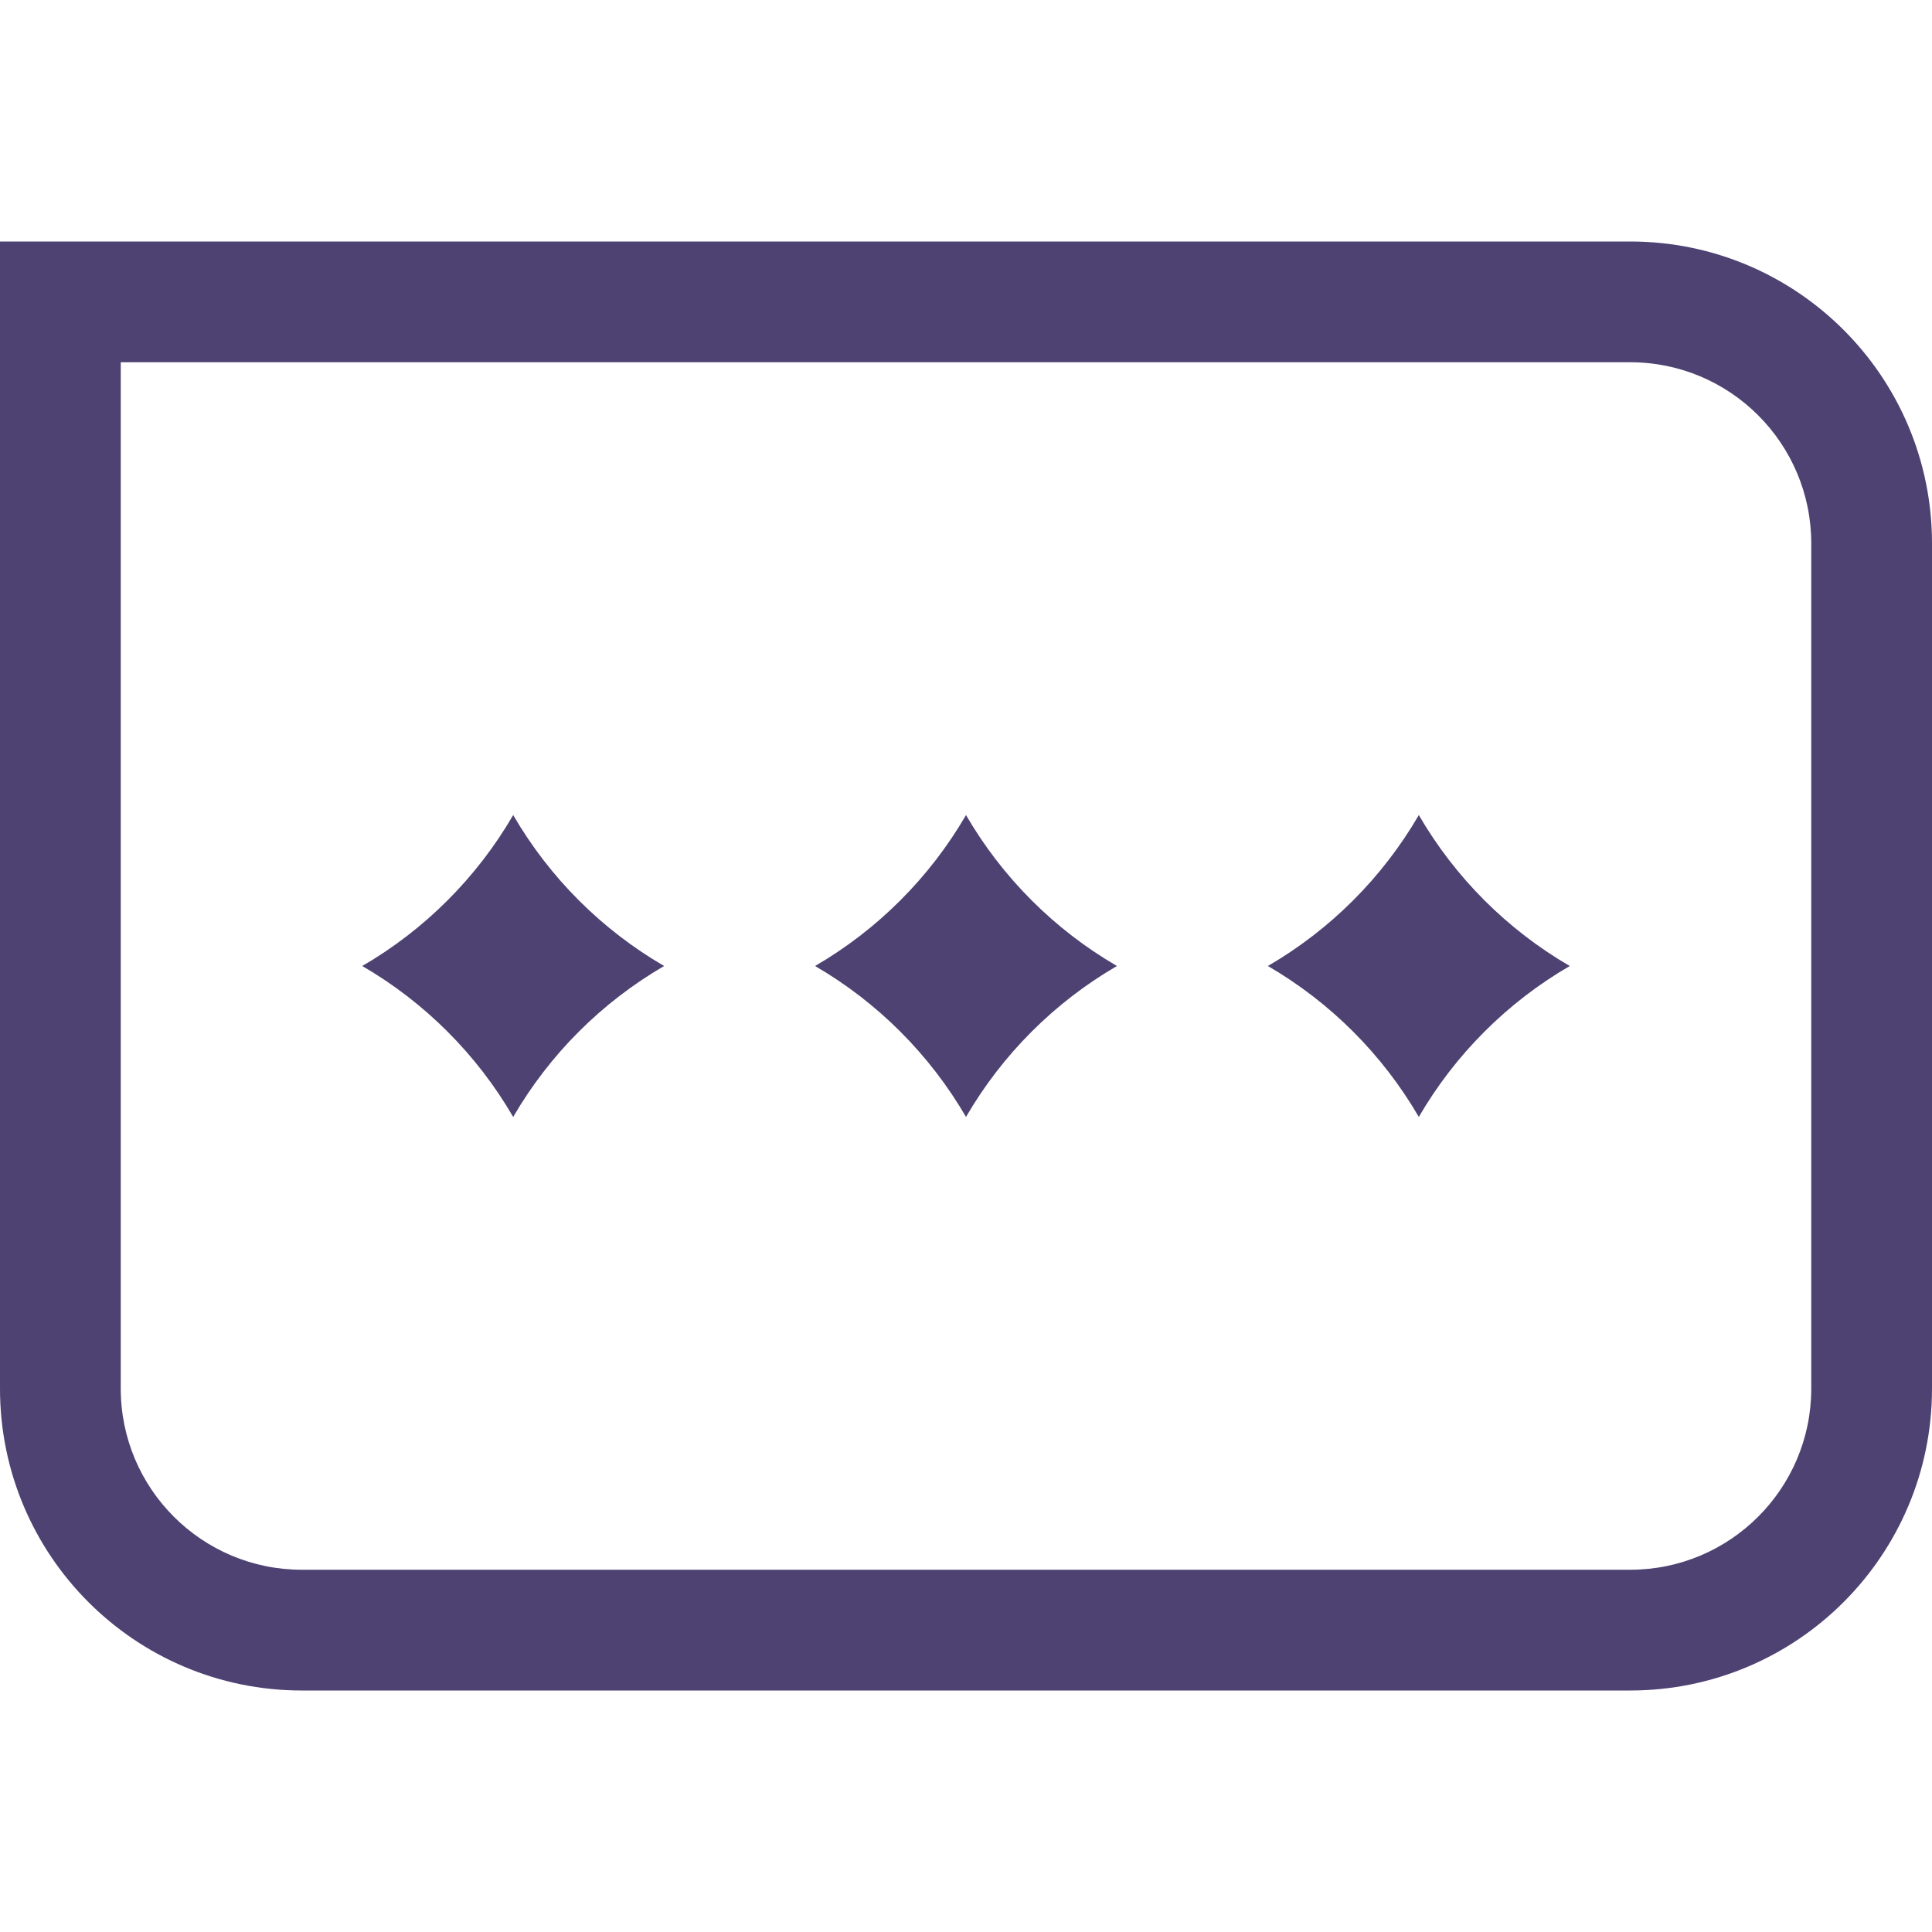 <svg width="16" height="16" viewBox="0 0 16 16" fill="none" xmlns="http://www.w3.org/2000/svg">
<path fill-rule="evenodd" clip-rule="evenodd" d="M0.5 2H0V2.5V11.5C0 12.881 1.119 14 2.5 14H13.5C14.881 14 16 12.881 16 11.5V4.5C16 3.119 14.881 2 13.5 2H0.5ZM1 11.5V3H13.5C14.328 3 15 3.672 15 4.5V11.5C15 12.328 14.328 13 13.5 13H2.5C1.672 13 1 12.328 1 11.5ZM9.25 8C8.732 7.699 8.301 7.268 8 6.75C7.699 7.268 7.268 7.699 6.75 8C7.268 8.301 7.699 8.732 8 9.25C8.301 8.732 8.732 8.301 9.25 8ZM4.25 6.75C4.551 7.268 4.982 7.699 5.5 8C4.982 8.301 4.551 8.732 4.25 9.25C3.949 8.732 3.518 8.301 3 8C3.518 7.699 3.949 7.268 4.25 6.75ZM13 8C12.482 7.699 12.051 7.268 11.75 6.75C11.449 7.268 11.018 7.699 10.5 8C11.018 8.301 11.449 8.732 11.75 9.25C12.051 8.732 12.482 8.301 13 8Z" fill="#4E4272"/>
</svg>
